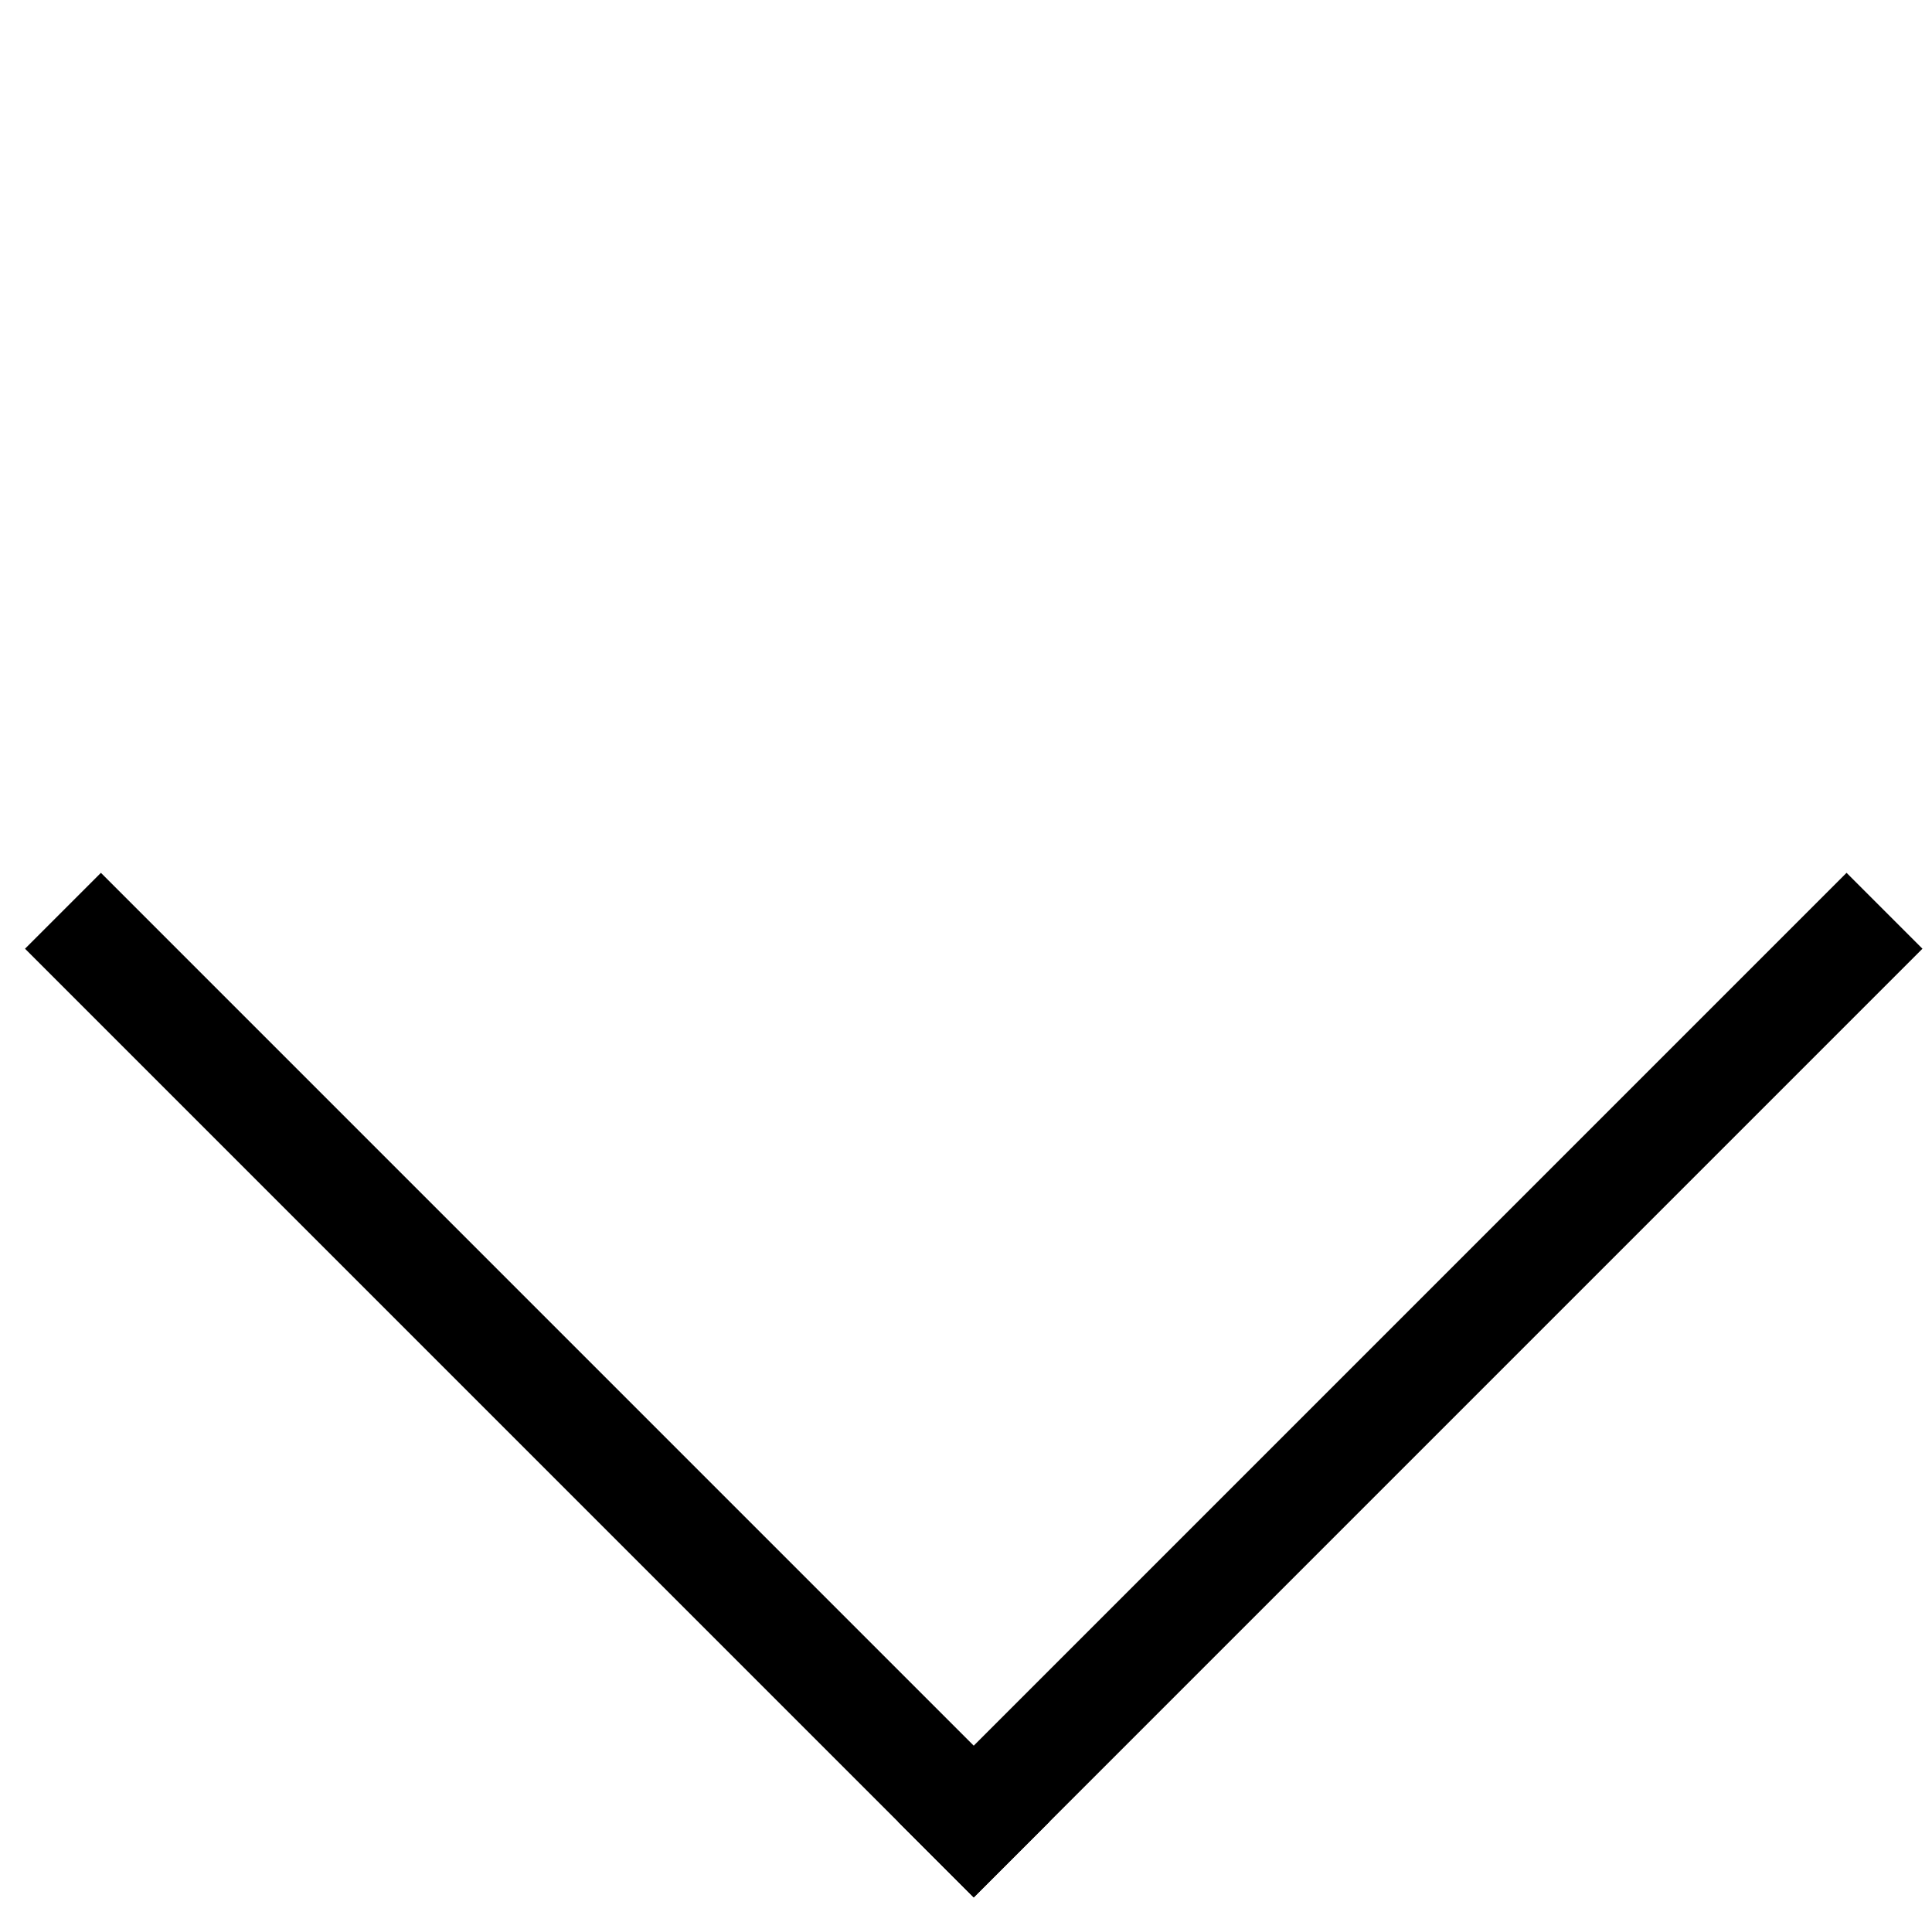 <svg width="72" height="71" viewBox="0 0 72 71" fill="none" xmlns="http://www.w3.org/2000/svg">
<rect x="3.761" y="32.527" width="50" height="4" transform="rotate(45 3.761 32.527)" fill="black"/>
<rect x="71.644" y="35.355" width="50" height="4" transform="rotate(135 71.644 35.355)" fill="black"/>
</svg>
